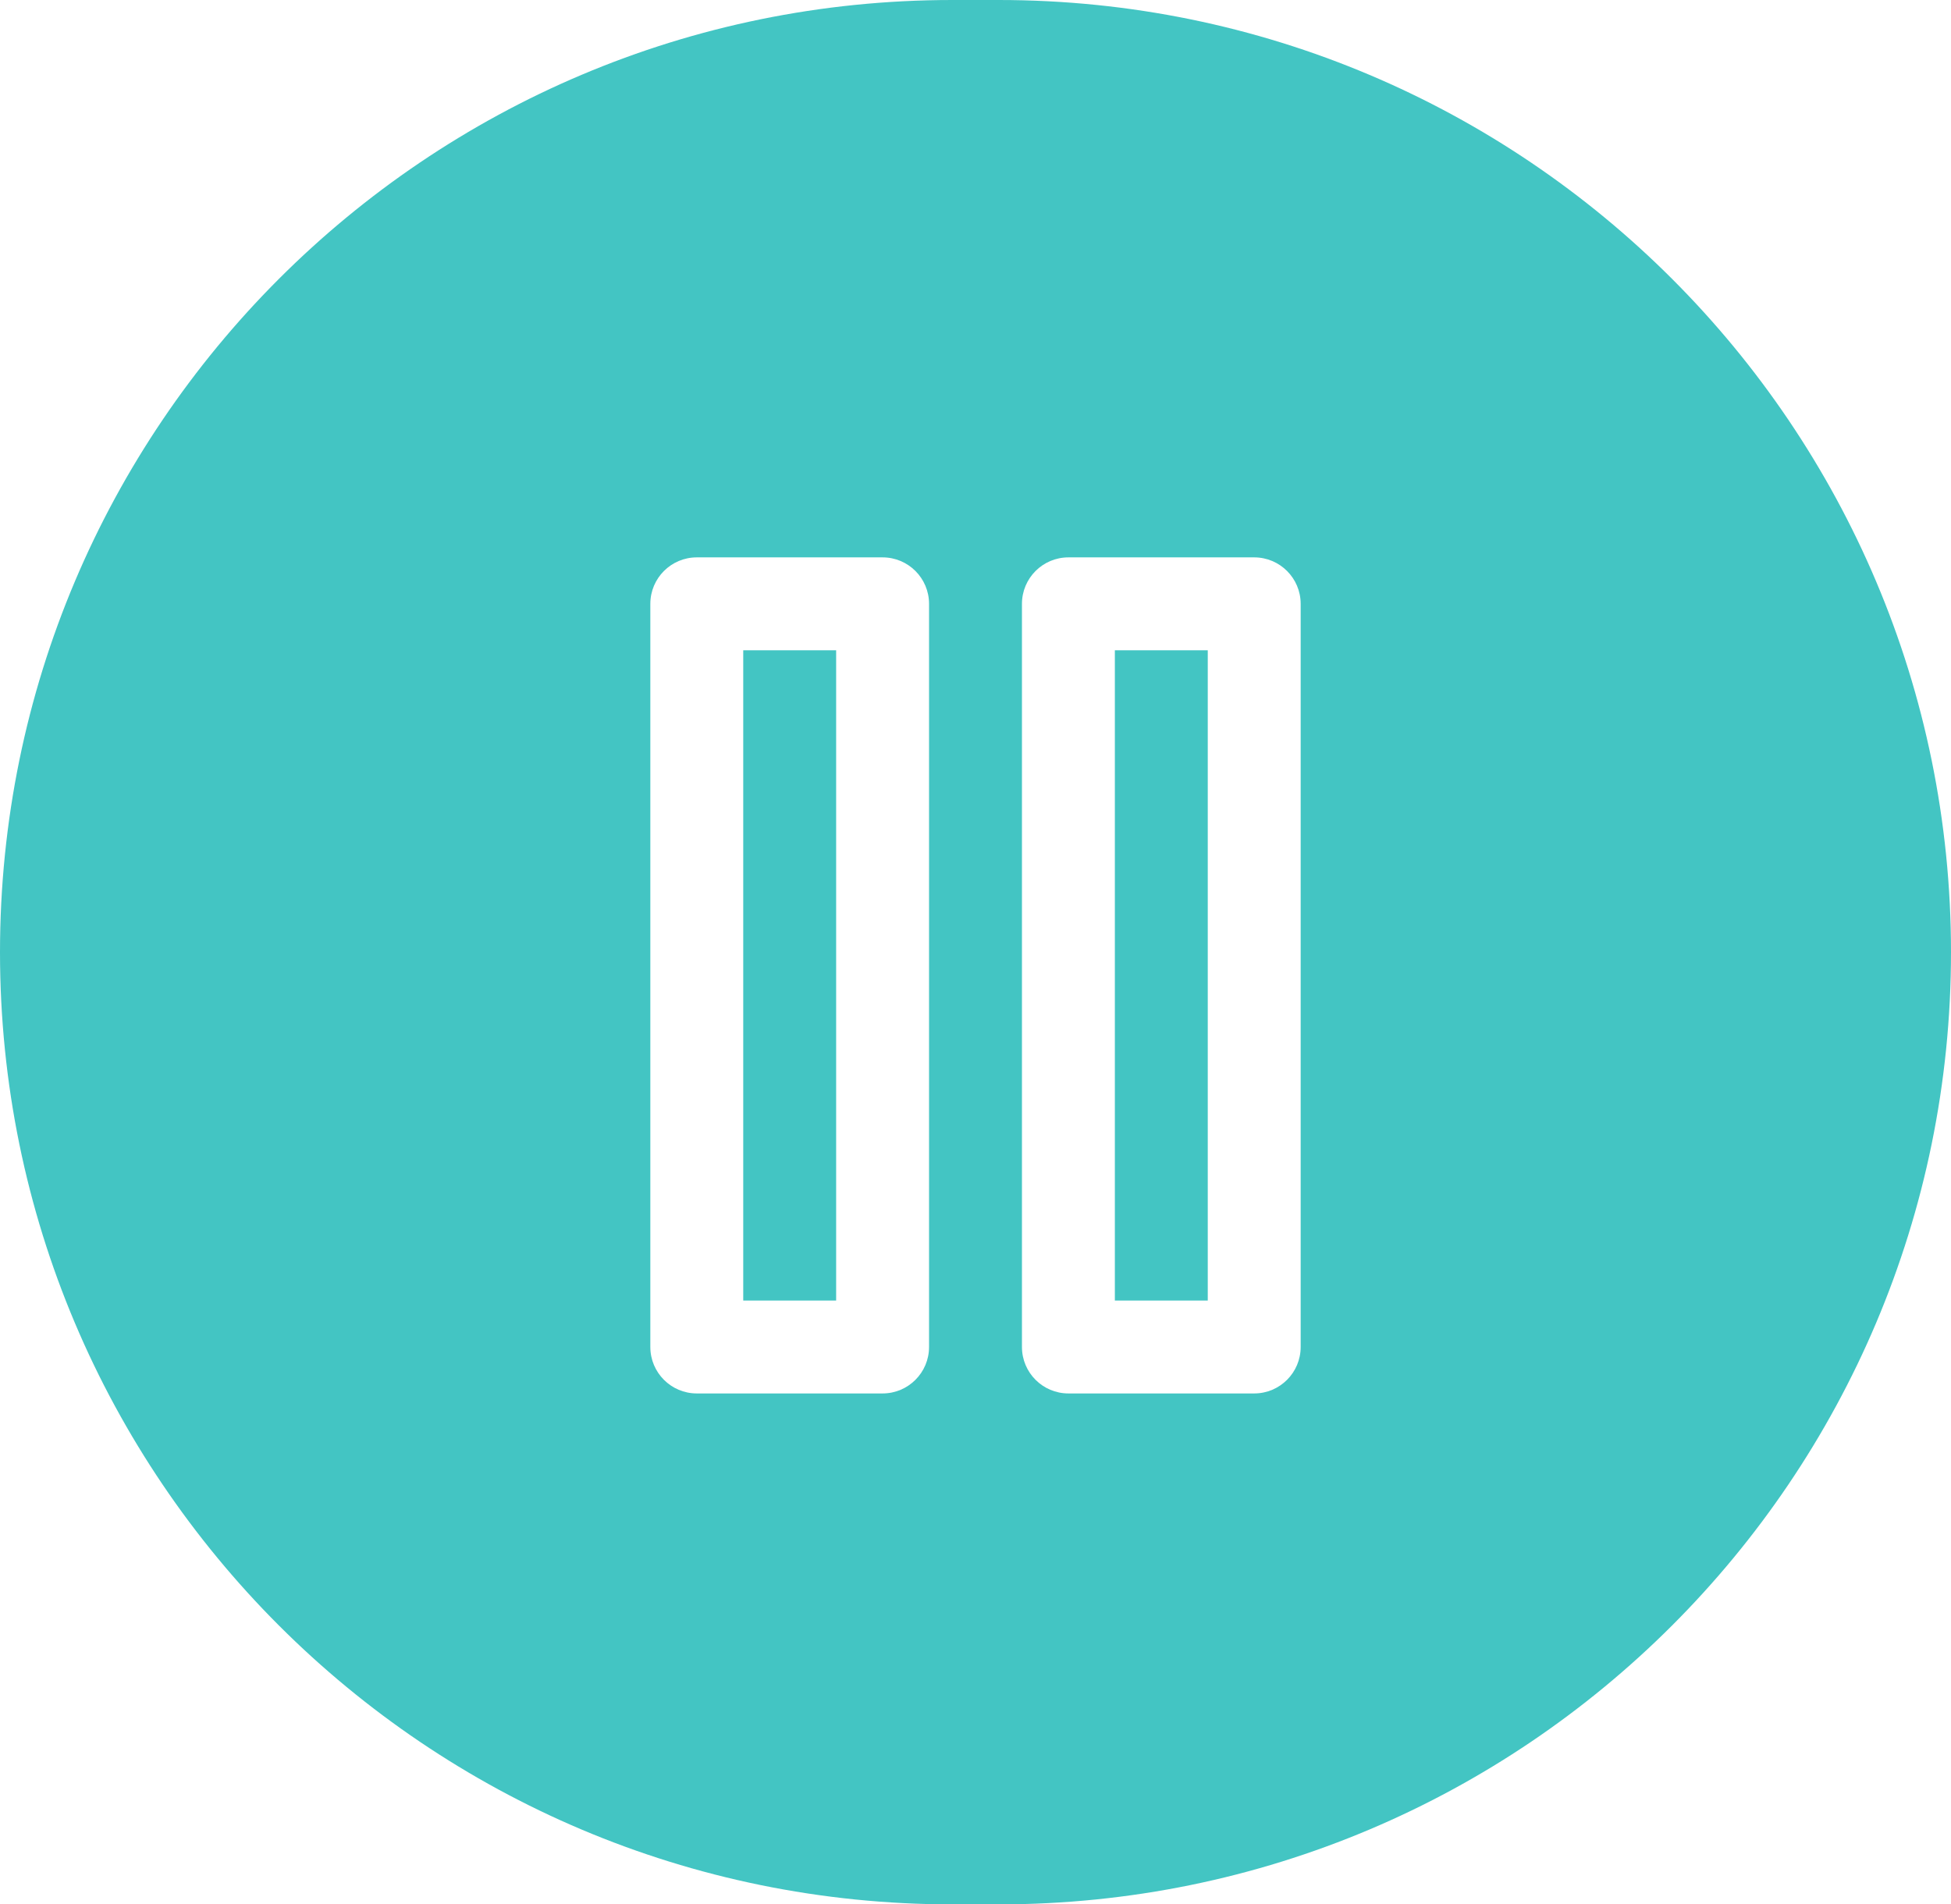 <svg width="42" height="41" viewBox="0 0 42 41" fill="none" xmlns="http://www.w3.org/2000/svg">
<path fill-rule="evenodd" clip-rule="evenodd" d="M20.5 0C9.178 0 0 9.178 0 20.5C0 31.822 9.178 41 20.5 41H21.5C32.822 41 42 31.822 42 20.5C42 9.178 32.822 0 21.5 0H20.5ZM15 12C14.448 12 14 12.448 14 13V29C14 29.552 14.448 30 15 30H19C19.552 30 20 29.552 20 29V13C20 12.448 19.552 12 19 12H15ZM16 28V14H18V28H16ZM23 12C22.448 12 22 12.448 22 13V29C22 29.552 22.448 30 23 30H27C27.552 30 28 29.552 28 29V13C28 12.448 27.552 12 27 12H23ZM24 28V14H26V28H24Z" fill="#43C5C3"/>
</svg>
